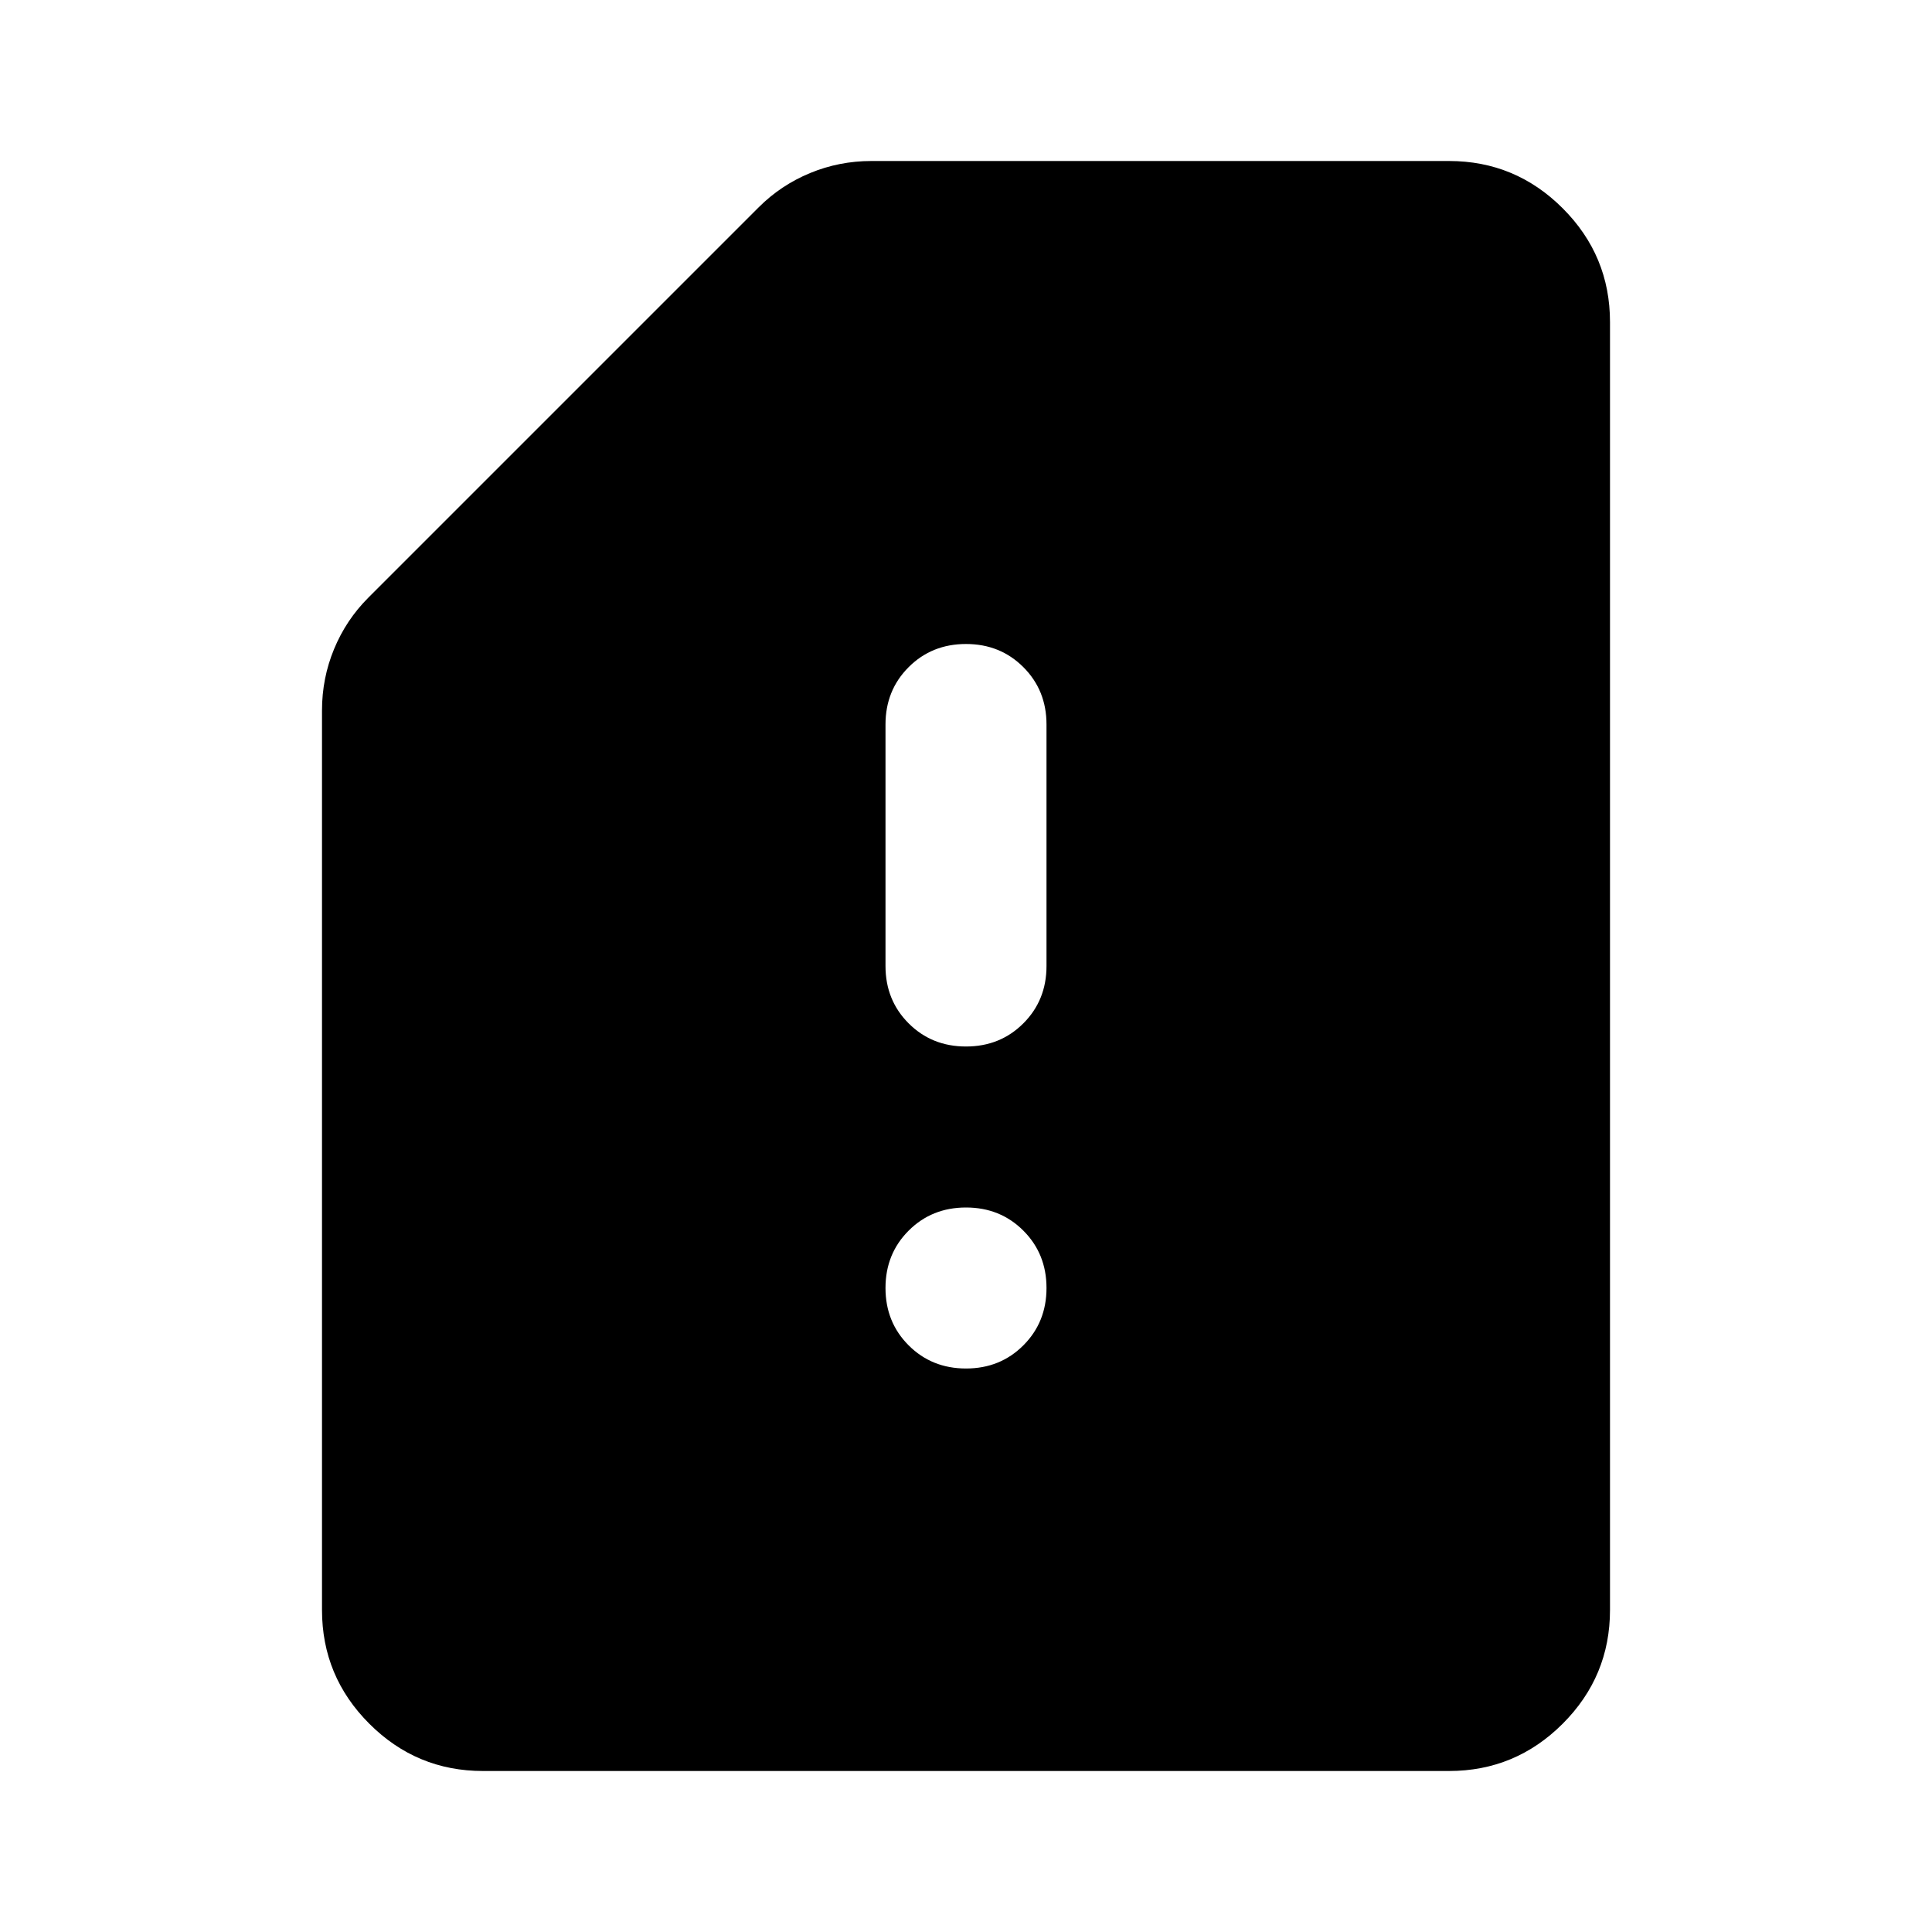 <svg aria-hidden="true" viewBox="0 -960 960 960" fill="currentColor">
  <path d="M240-80q-33 0-56.5-23.5T160-160v-447q0-16 6-30.5t17-25.5l194-194q11-11 25.5-17t30.5-6h287q33 0 56.5 23.5T800-800v640q0 33-23.5 56.5T720-80H240Zm240-200q17 0 28.5-11.5T520-320q0-17-11.5-28.5T480-360q-17 0-28.5 11.5T440-320q0 17 11.5 28.5T480-280Zm0-160q17 0 28.5-11.5T520-480v-120q0-17-11.5-28.5T480-640q-17 0-28.5 11.5T440-600v120q0 17 11.5 28.5T480-440Z"/>
</svg>
